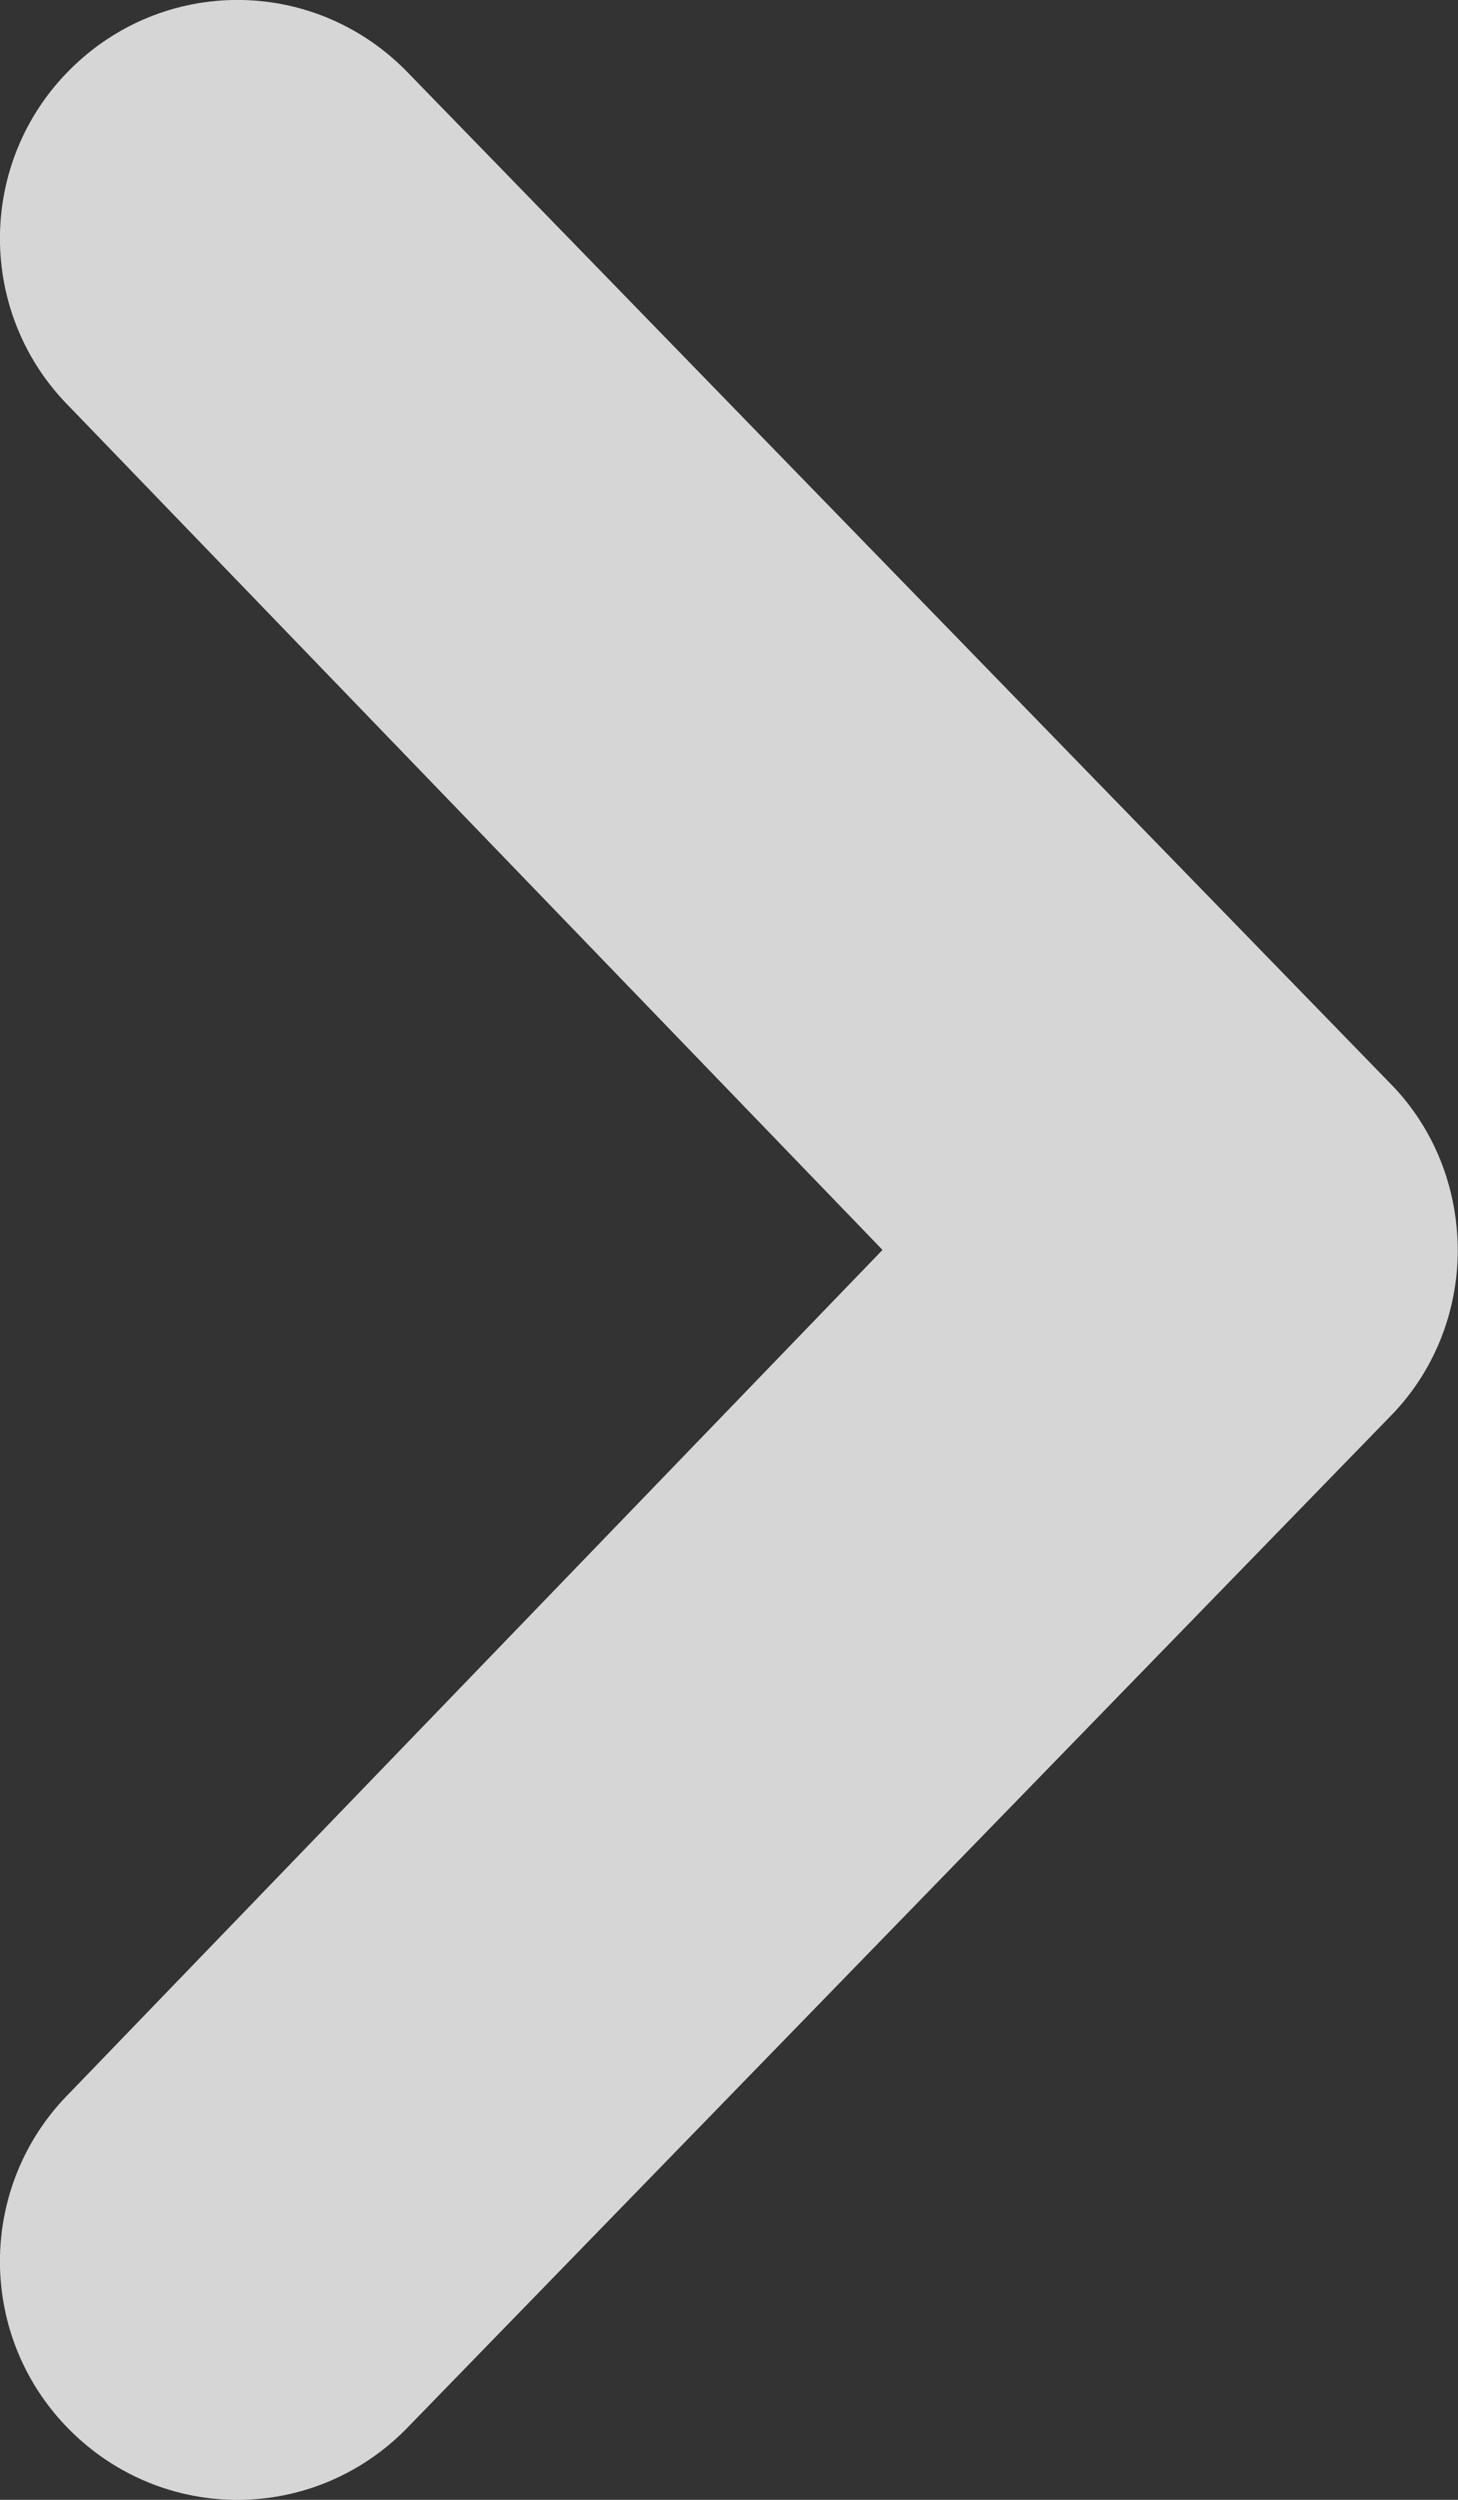 <svg width="7px" height="12px" viewBox="0 0 7 12" version="1.1" xmlns="http://www.w3.org/2000/svg" xmlns:xlink="http://www.w3.org/1999/xlink">
    <rect x="0" y="0" width="7" height="12" fill="#333333" stroke="none"/>
    <title>icon-cheveron</title>
    <desc>Mullvad VPN app</desc>
    <defs></defs>
    <path d="M0.335,1.954 L4.237,6 L0.335,10.046 C-0.112,10.493 -0.112,11.218 0.335,11.665 C0.782,12.112 1.498,12.112 1.945,11.665 L6.668,6.806 C6.887,6.587 6.998,6.296 6.999,6.003 C6.998,5.704 6.887,5.413 6.668,5.194 L1.945,0.335 C1.498,-0.112 0.782,-0.112 0.335,0.335 C-0.112,0.782 -0.112,1.507 0.335,1.954 Z" id="path" fill-opacity="0.8" fill="#FFFFFF" fill-rule="evenodd"></path>
</svg>